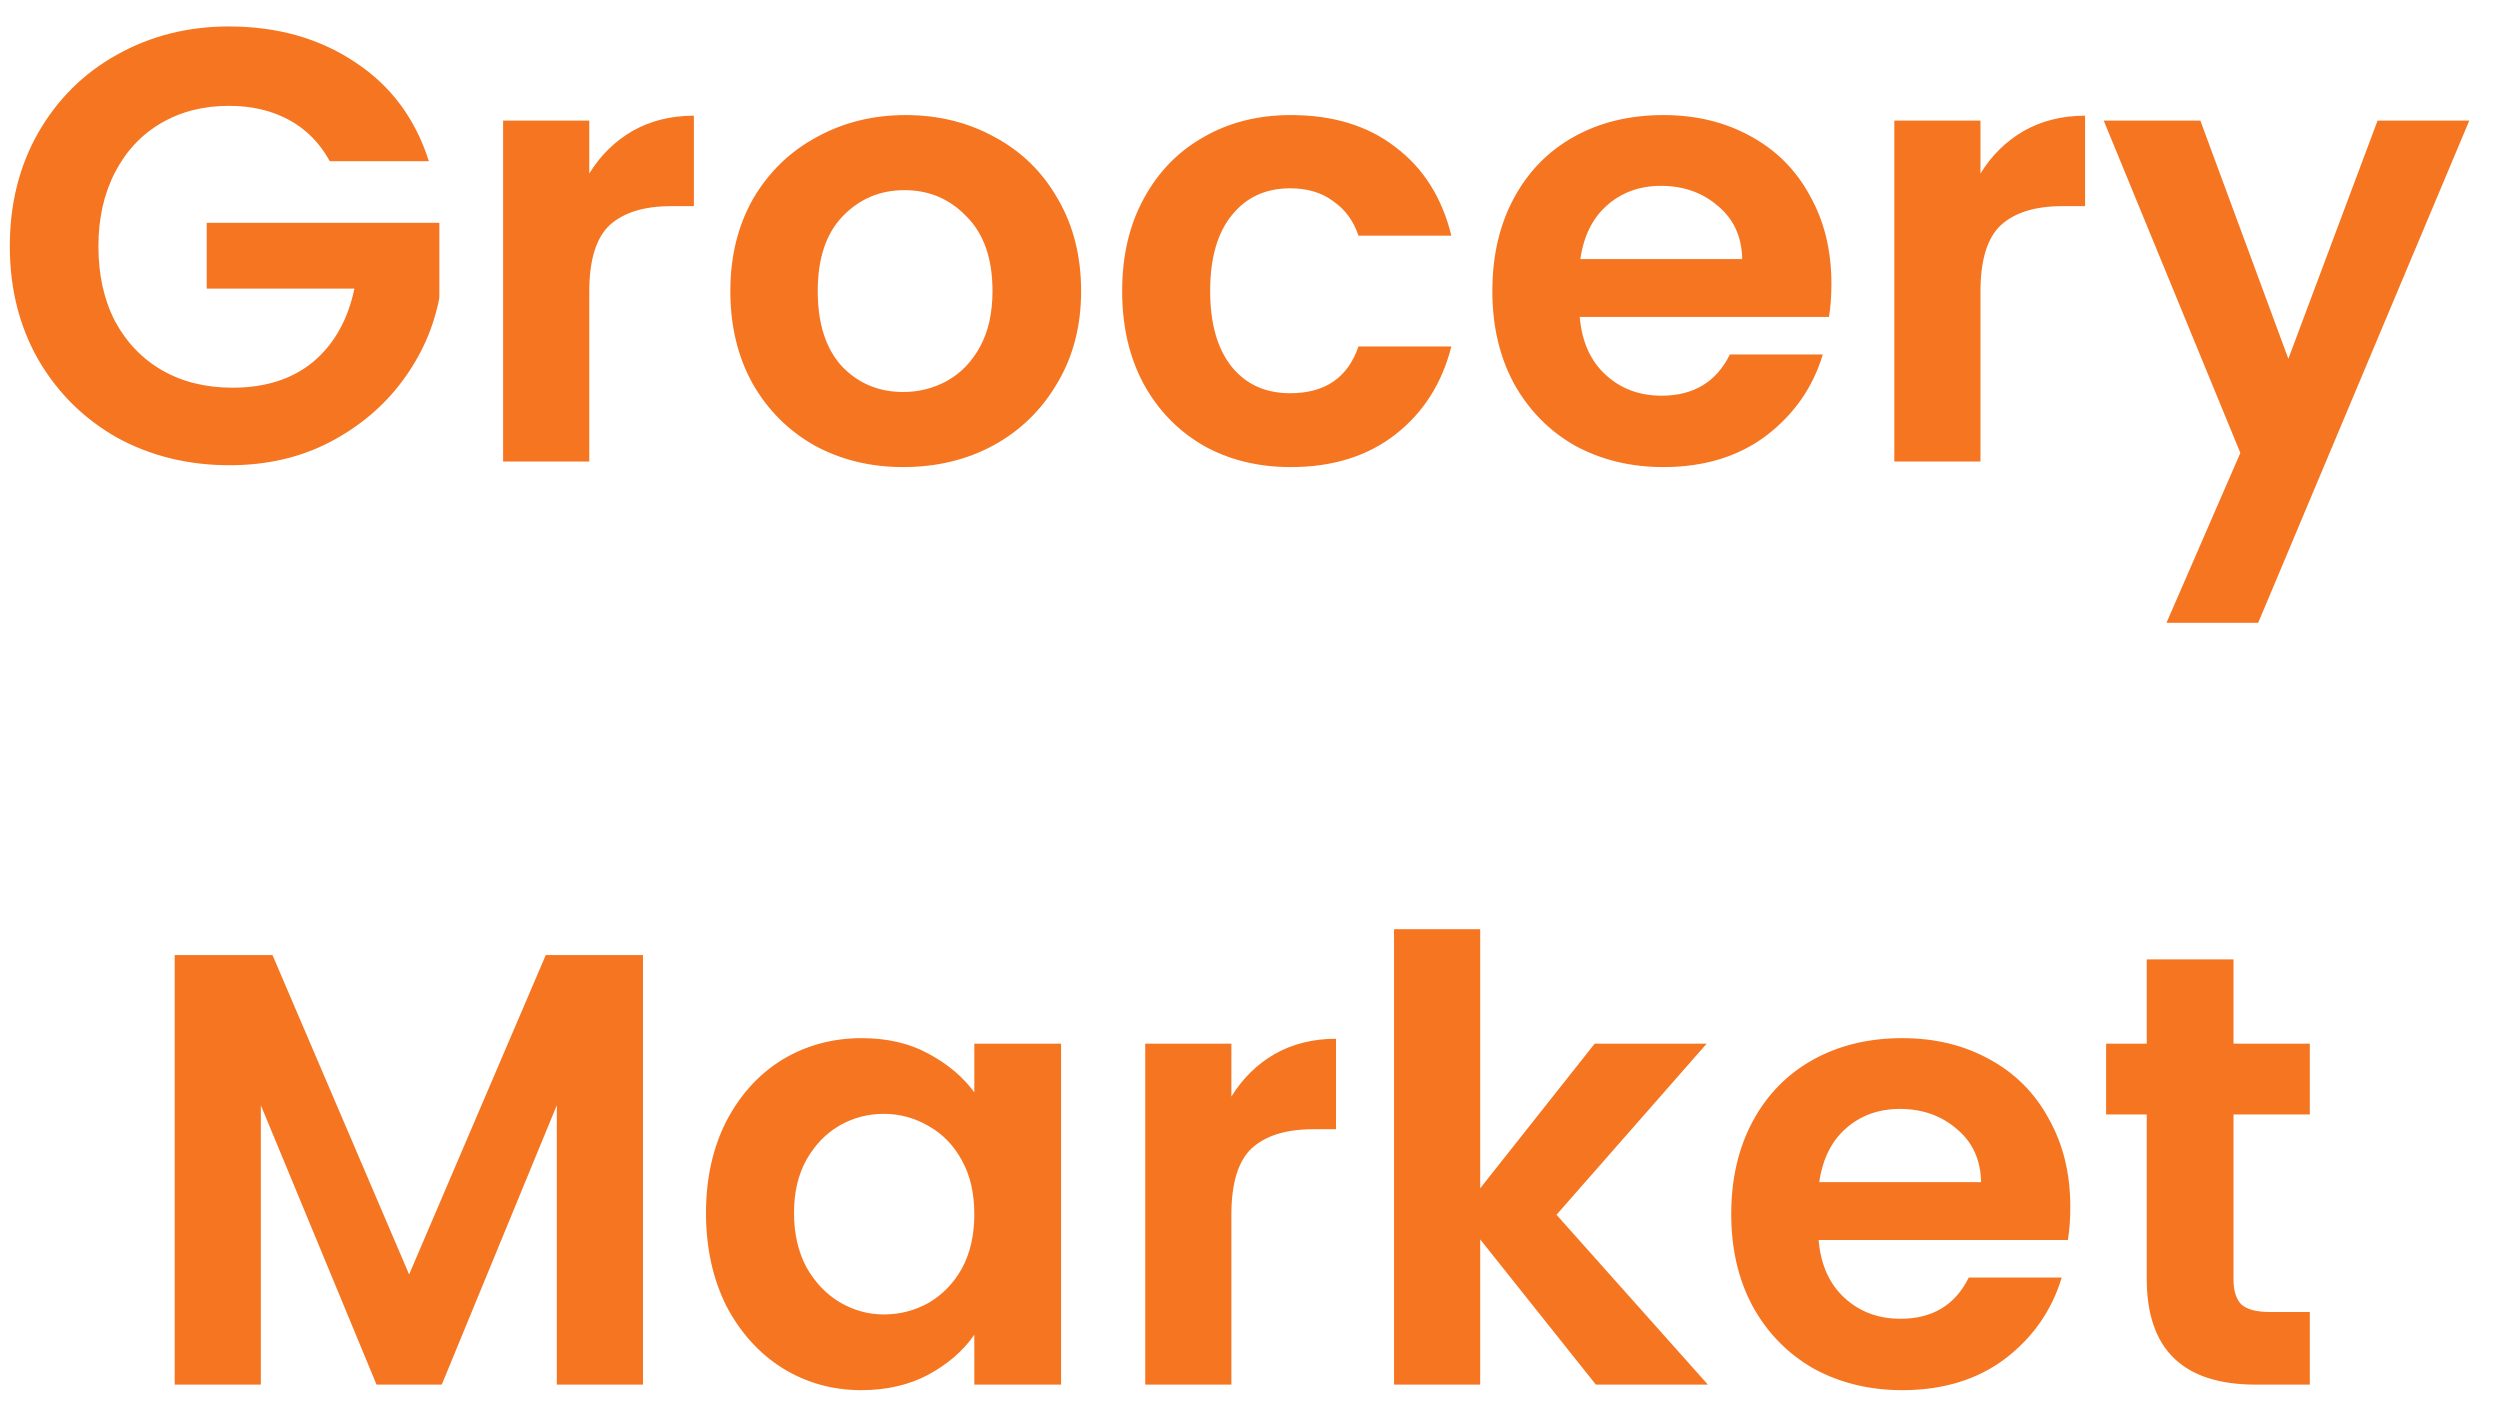 <svg width="65" height="37" viewBox="0 0 65 37" fill="none" xmlns="http://www.w3.org/2000/svg">
<path d="M8.575 4.192C8.319 3.723 7.967 3.365 7.519 3.12C7.071 2.875 6.549 2.752 5.951 2.752C5.29 2.752 4.703 2.901 4.191 3.2C3.679 3.499 3.279 3.925 2.991 4.48C2.703 5.035 2.559 5.675 2.559 6.4C2.559 7.147 2.703 7.797 2.991 8.352C3.29 8.907 3.701 9.333 4.223 9.632C4.746 9.931 5.354 10.08 6.047 10.08C6.901 10.08 7.599 9.856 8.143 9.408C8.687 8.949 9.045 8.315 9.215 7.504H5.375V5.792H11.423V7.744C11.274 8.523 10.954 9.243 10.463 9.904C9.973 10.565 9.338 11.099 8.559 11.504C7.791 11.899 6.927 12.096 5.967 12.096C4.89 12.096 3.914 11.856 3.039 11.376C2.175 10.885 1.493 10.208 0.991 9.344C0.501 8.48 0.255 7.499 0.255 6.4C0.255 5.301 0.501 4.32 0.991 3.456C1.493 2.581 2.175 1.904 3.039 1.424C3.914 0.933 4.885 0.688 5.951 0.688C7.21 0.688 8.303 0.997 9.231 1.616C10.159 2.224 10.799 3.083 11.151 4.192H8.575ZM15.321 4.512C15.609 4.043 15.982 3.675 16.441 3.408C16.91 3.141 17.443 3.008 18.041 3.008V5.36H17.449C16.745 5.36 16.211 5.525 15.849 5.856C15.497 6.187 15.321 6.763 15.321 7.584V12H13.081V3.136H15.321V4.512ZM23.485 12.144C22.632 12.144 21.864 11.957 21.181 11.584C20.499 11.2 19.96 10.661 19.565 9.968C19.181 9.275 18.989 8.475 18.989 7.568C18.989 6.661 19.187 5.861 19.581 5.168C19.987 4.475 20.536 3.941 21.229 3.568C21.923 3.184 22.696 2.992 23.549 2.992C24.403 2.992 25.176 3.184 25.869 3.568C26.563 3.941 27.107 4.475 27.501 5.168C27.907 5.861 28.109 6.661 28.109 7.568C28.109 8.475 27.901 9.275 27.485 9.968C27.08 10.661 26.525 11.2 25.821 11.584C25.128 11.957 24.349 12.144 23.485 12.144ZM23.485 10.192C23.891 10.192 24.269 10.096 24.621 9.904C24.984 9.701 25.272 9.403 25.485 9.008C25.699 8.613 25.805 8.133 25.805 7.568C25.805 6.725 25.581 6.08 25.133 5.632C24.696 5.173 24.157 4.944 23.517 4.944C22.877 4.944 22.339 5.173 21.901 5.632C21.475 6.08 21.261 6.725 21.261 7.568C21.261 8.411 21.469 9.061 21.885 9.52C22.312 9.968 22.845 10.192 23.485 10.192ZM29.176 7.568C29.176 6.651 29.363 5.851 29.736 5.168C30.11 4.475 30.627 3.941 31.288 3.568C31.95 3.184 32.707 2.992 33.56 2.992C34.659 2.992 35.566 3.269 36.28 3.824C37.006 4.368 37.491 5.136 37.736 6.128H35.32C35.192 5.744 34.974 5.445 34.664 5.232C34.366 5.008 33.992 4.896 33.544 4.896C32.904 4.896 32.398 5.131 32.024 5.6C31.651 6.059 31.464 6.715 31.464 7.568C31.464 8.411 31.651 9.067 32.024 9.536C32.398 9.995 32.904 10.224 33.544 10.224C34.451 10.224 35.043 9.819 35.32 9.008H37.736C37.491 9.968 37.006 10.731 36.28 11.296C35.555 11.861 34.648 12.144 33.56 12.144C32.707 12.144 31.95 11.957 31.288 11.584C30.627 11.2 30.11 10.667 29.736 9.984C29.363 9.291 29.176 8.485 29.176 7.568ZM47.617 7.376C47.617 7.696 47.596 7.984 47.553 8.24H41.073C41.127 8.88 41.351 9.381 41.745 9.744C42.14 10.107 42.625 10.288 43.201 10.288C44.033 10.288 44.625 9.931 44.977 9.216H47.393C47.137 10.069 46.647 10.773 45.921 11.328C45.196 11.872 44.305 12.144 43.249 12.144C42.396 12.144 41.628 11.957 40.945 11.584C40.273 11.2 39.745 10.661 39.361 9.968C38.988 9.275 38.801 8.475 38.801 7.568C38.801 6.651 38.988 5.845 39.361 5.152C39.735 4.459 40.257 3.925 40.929 3.552C41.601 3.179 42.375 2.992 43.249 2.992C44.092 2.992 44.844 3.173 45.505 3.536C46.177 3.899 46.695 4.416 47.057 5.088C47.431 5.749 47.617 6.512 47.617 7.376ZM45.297 6.736C45.287 6.16 45.079 5.701 44.673 5.36C44.268 5.008 43.772 4.832 43.185 4.832C42.631 4.832 42.161 5.003 41.777 5.344C41.404 5.675 41.175 6.139 41.089 6.736H45.297ZM51.492 4.512C51.78 4.043 52.154 3.675 52.612 3.408C53.082 3.141 53.615 3.008 54.212 3.008V5.36H53.62C52.916 5.36 52.383 5.525 52.02 5.856C51.668 6.187 51.492 6.763 51.492 7.584V12H49.252V3.136H51.492V4.512ZM64.201 3.136L58.713 16.192H56.329L58.249 11.776L54.697 3.136H57.209L59.497 9.328L61.817 3.136H64.201ZM16.718 24.832V36H14.477V28.736L11.486 36H9.79L6.782 28.736V36H4.542V24.832H7.085L10.637 33.136L14.19 24.832H16.718ZM18.356 31.536C18.356 30.64 18.532 29.845 18.884 29.152C19.247 28.459 19.732 27.925 20.34 27.552C20.959 27.179 21.647 26.992 22.404 26.992C23.066 26.992 23.642 27.125 24.132 27.392C24.634 27.659 25.034 27.995 25.332 28.4V27.136H27.588V36H25.332V34.704C25.044 35.12 24.644 35.467 24.132 35.744C23.631 36.011 23.049 36.144 22.388 36.144C21.642 36.144 20.959 35.952 20.34 35.568C19.732 35.184 19.247 34.645 18.884 33.952C18.532 33.248 18.356 32.443 18.356 31.536ZM25.332 31.568C25.332 31.024 25.226 30.56 25.012 30.176C24.799 29.781 24.511 29.483 24.148 29.28C23.785 29.067 23.396 28.96 22.98 28.96C22.564 28.96 22.18 29.061 21.828 29.264C21.476 29.467 21.188 29.765 20.964 30.16C20.751 30.544 20.644 31.003 20.644 31.536C20.644 32.069 20.751 32.539 20.964 32.944C21.188 33.339 21.476 33.643 21.828 33.856C22.191 34.069 22.575 34.176 22.98 34.176C23.396 34.176 23.785 34.075 24.148 33.872C24.511 33.659 24.799 33.36 25.012 32.976C25.226 32.581 25.332 32.112 25.332 31.568ZM32.016 28.512C32.304 28.043 32.677 27.675 33.136 27.408C33.605 27.141 34.139 27.008 34.736 27.008V29.36H34.144C33.44 29.36 32.907 29.525 32.544 29.856C32.192 30.187 32.016 30.763 32.016 31.584V36H29.776V27.136H32.016V28.512ZM41.493 36L38.485 32.224V36H36.245V24.16H38.485V30.896L41.461 27.136H44.373L40.469 31.584L44.405 36H41.493ZM53.828 31.376C53.828 31.696 53.807 31.984 53.764 32.24H47.284C47.338 32.88 47.562 33.381 47.956 33.744C48.351 34.107 48.836 34.288 49.412 34.288C50.244 34.288 50.836 33.931 51.188 33.216H53.604C53.348 34.069 52.858 34.773 52.132 35.328C51.407 35.872 50.516 36.144 49.46 36.144C48.607 36.144 47.839 35.957 47.156 35.584C46.484 35.2 45.956 34.661 45.572 33.968C45.199 33.275 45.012 32.475 45.012 31.568C45.012 30.651 45.199 29.845 45.572 29.152C45.946 28.459 46.468 27.925 47.14 27.552C47.812 27.179 48.586 26.992 49.46 26.992C50.303 26.992 51.055 27.173 51.716 27.536C52.388 27.899 52.906 28.416 53.268 29.088C53.642 29.749 53.828 30.512 53.828 31.376ZM51.508 30.736C51.498 30.16 51.29 29.701 50.884 29.36C50.479 29.008 49.983 28.832 49.396 28.832C48.842 28.832 48.372 29.003 47.988 29.344C47.615 29.675 47.386 30.139 47.3 30.736H51.508ZM58.071 28.976V33.264C58.071 33.563 58.141 33.781 58.279 33.92C58.429 34.048 58.674 34.112 59.015 34.112H60.055V36H58.647C56.759 36 55.815 35.083 55.815 33.248V28.976H54.759V27.136H55.815V24.944H58.071V27.136H60.055V28.976H58.071Z" fill="#F57521"/>
</svg>
